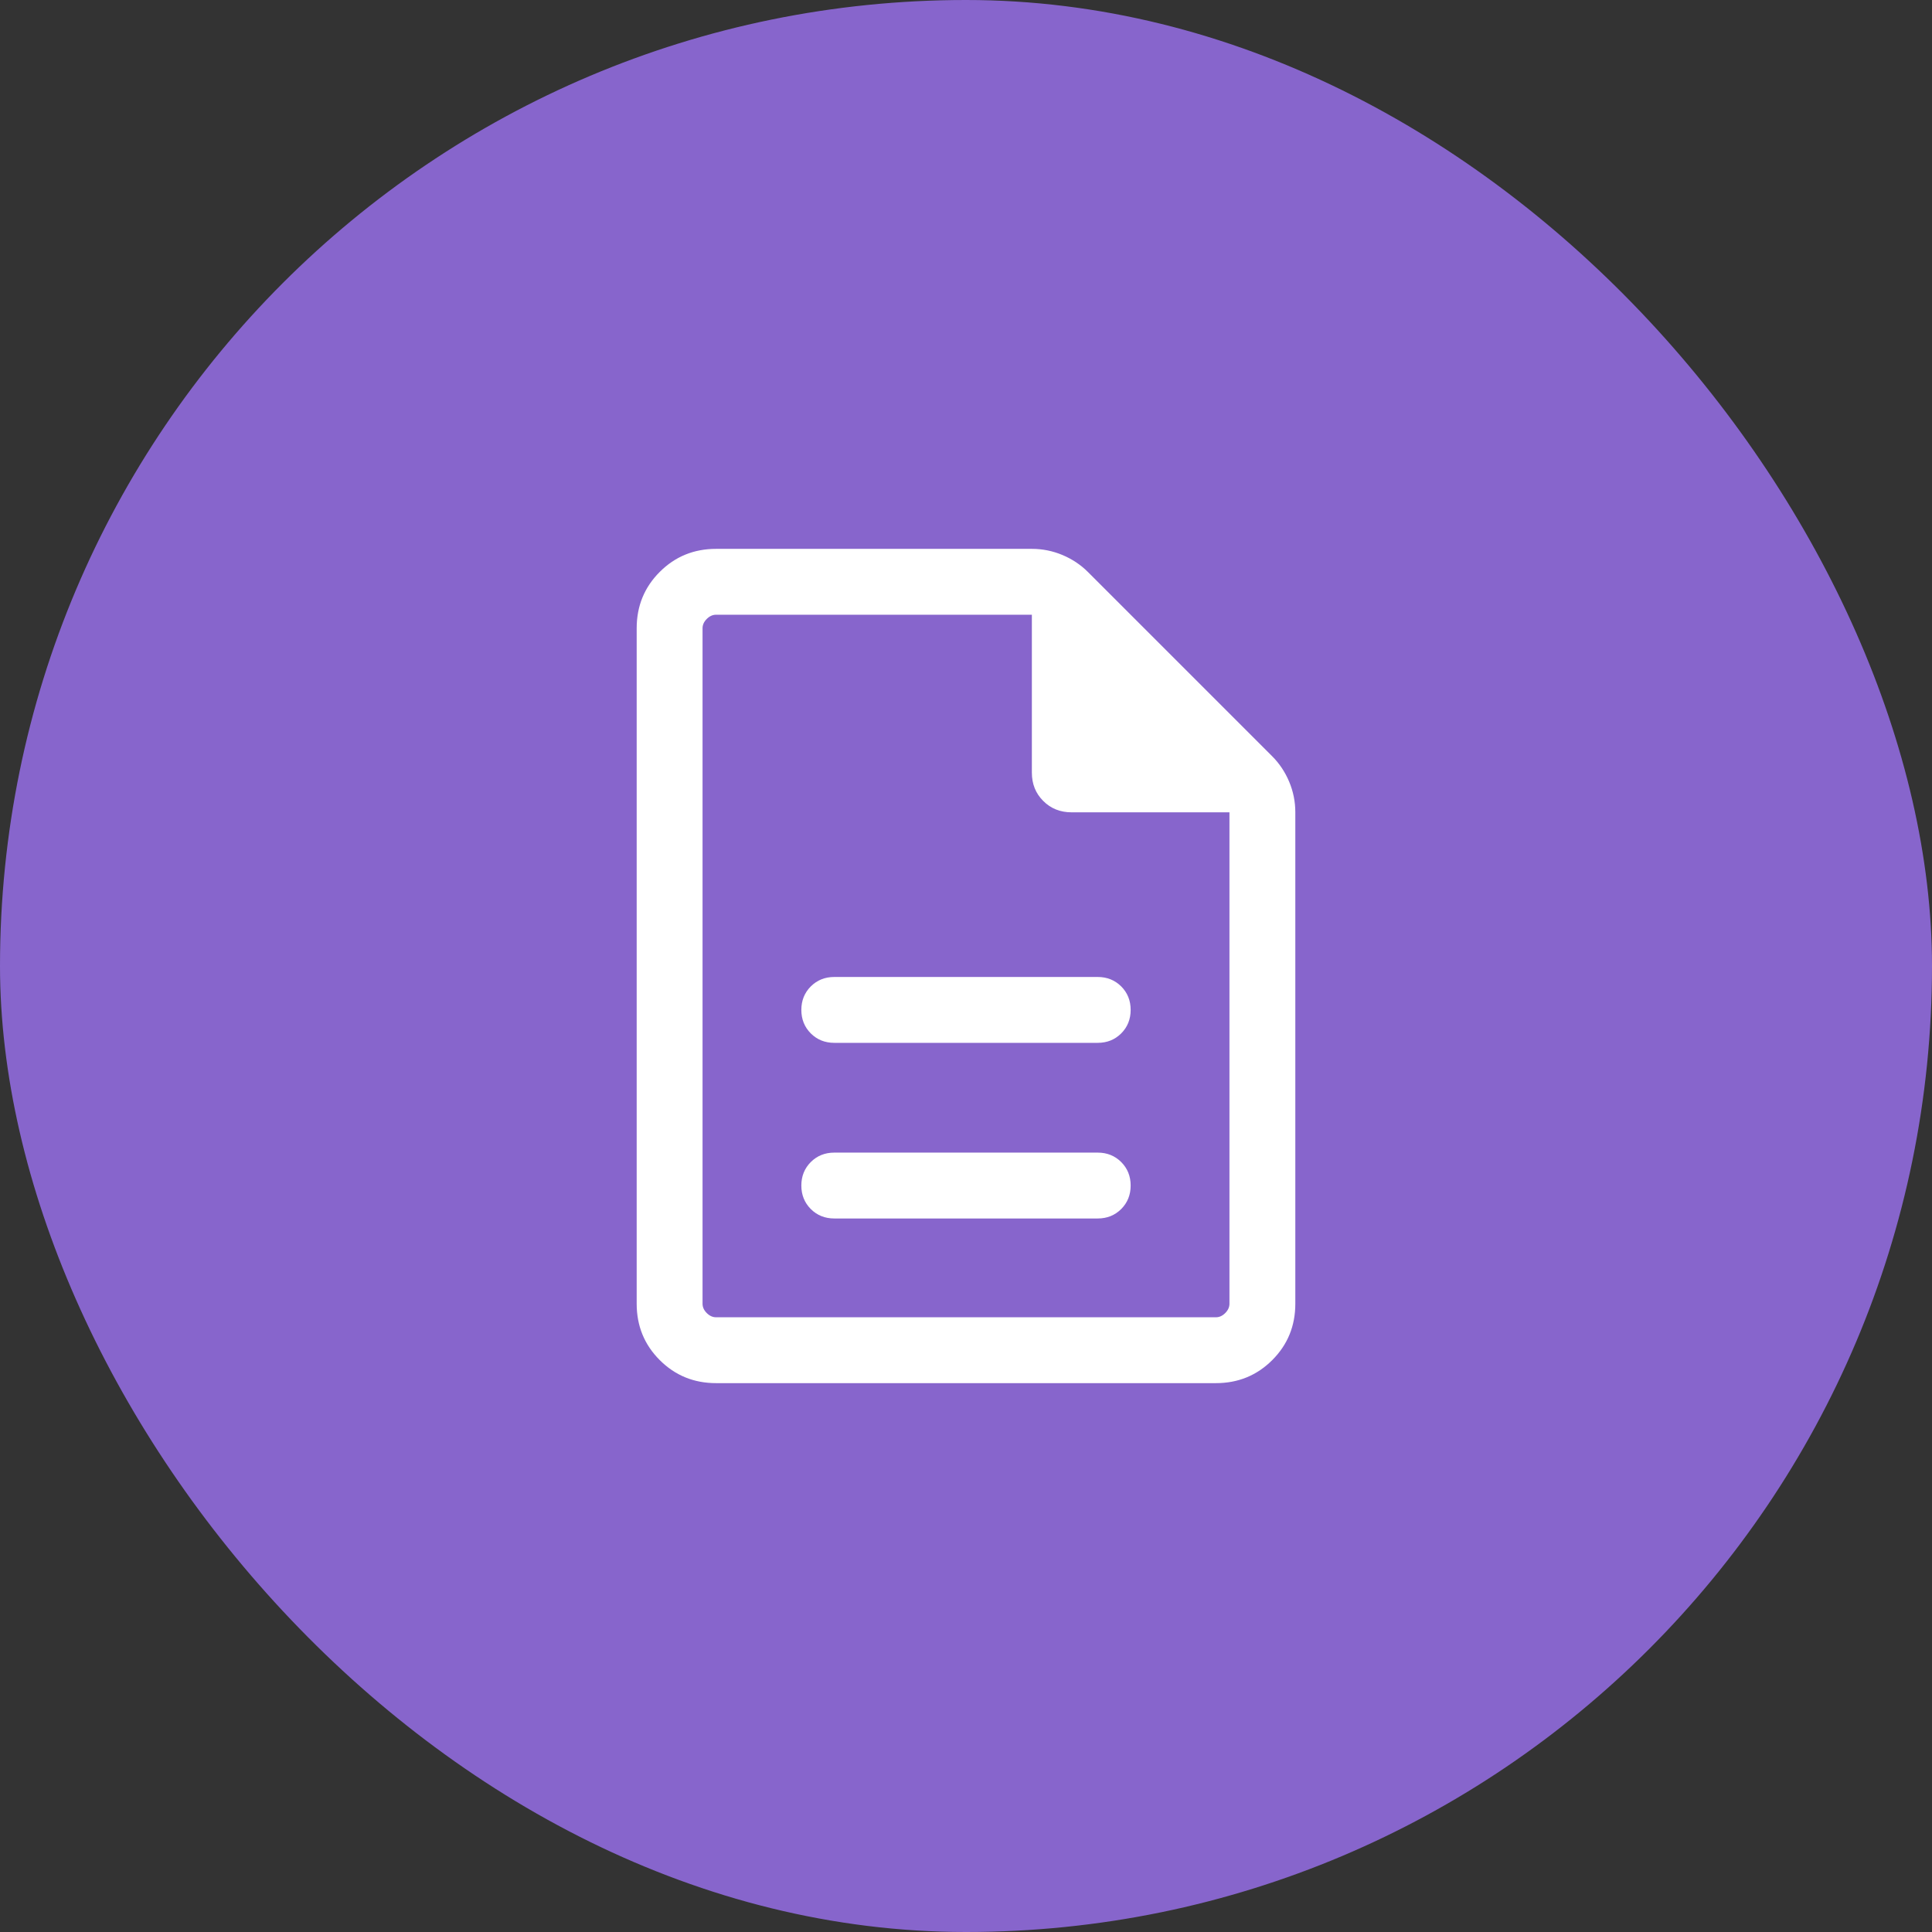 <svg width="44" height="44" viewBox="0 0 44 44" fill="none" xmlns="http://www.w3.org/2000/svg">
<rect x="0" y="0" width="44" height="44" fill="#333333" stroke="none"/>
<rect width="44" height="44" rx="22" fill="#8765CC"/>
<path d="M19 27.75H25C25.213 27.75 25.391 27.678 25.535 27.535C25.678 27.391 25.75 27.213 25.75 27C25.75 26.787 25.678 26.609 25.535 26.465C25.391 26.322 25.213 26.25 25 26.25H19C18.787 26.25 18.609 26.322 18.465 26.465C18.322 26.609 18.25 26.787 18.25 27C18.25 27.213 18.322 27.391 18.465 27.535C18.609 27.678 18.787 27.75 19 27.75ZM19 23.75H25C25.213 23.75 25.391 23.678 25.535 23.535C25.678 23.391 25.75 23.213 25.75 23C25.75 22.787 25.678 22.609 25.535 22.465C25.391 22.322 25.213 22.25 25 22.25H19C18.787 22.25 18.609 22.322 18.465 22.465C18.322 22.609 18.25 22.787 18.25 23C18.25 23.213 18.322 23.391 18.465 23.535C18.609 23.678 18.787 23.75 19 23.75ZM16.308 31.5C15.803 31.5 15.375 31.325 15.025 30.975C14.675 30.625 14.5 30.197 14.5 29.692V14.308C14.5 13.803 14.675 13.375 15.025 13.025C15.375 12.675 15.803 12.5 16.308 12.5H23.502C23.743 12.5 23.975 12.547 24.197 12.64C24.42 12.734 24.613 12.863 24.777 13.027L28.973 17.223C29.137 17.387 29.266 17.58 29.36 17.803C29.453 18.025 29.5 18.257 29.5 18.498V29.692C29.5 30.197 29.325 30.625 28.975 30.975C28.625 31.325 28.197 31.5 27.692 31.5H16.308ZM23.5 17.596V14H16.308C16.231 14 16.16 14.032 16.096 14.096C16.032 14.16 16 14.231 16 14.308V29.692C16 29.769 16.032 29.84 16.096 29.904C16.16 29.968 16.231 30 16.308 30H27.692C27.769 30 27.84 29.968 27.904 29.904C27.968 29.84 28 29.769 28 29.692V18.5H24.404C24.146 18.5 23.931 18.414 23.759 18.241C23.586 18.069 23.5 17.854 23.5 17.596Z" fill="white"/>
</svg>
